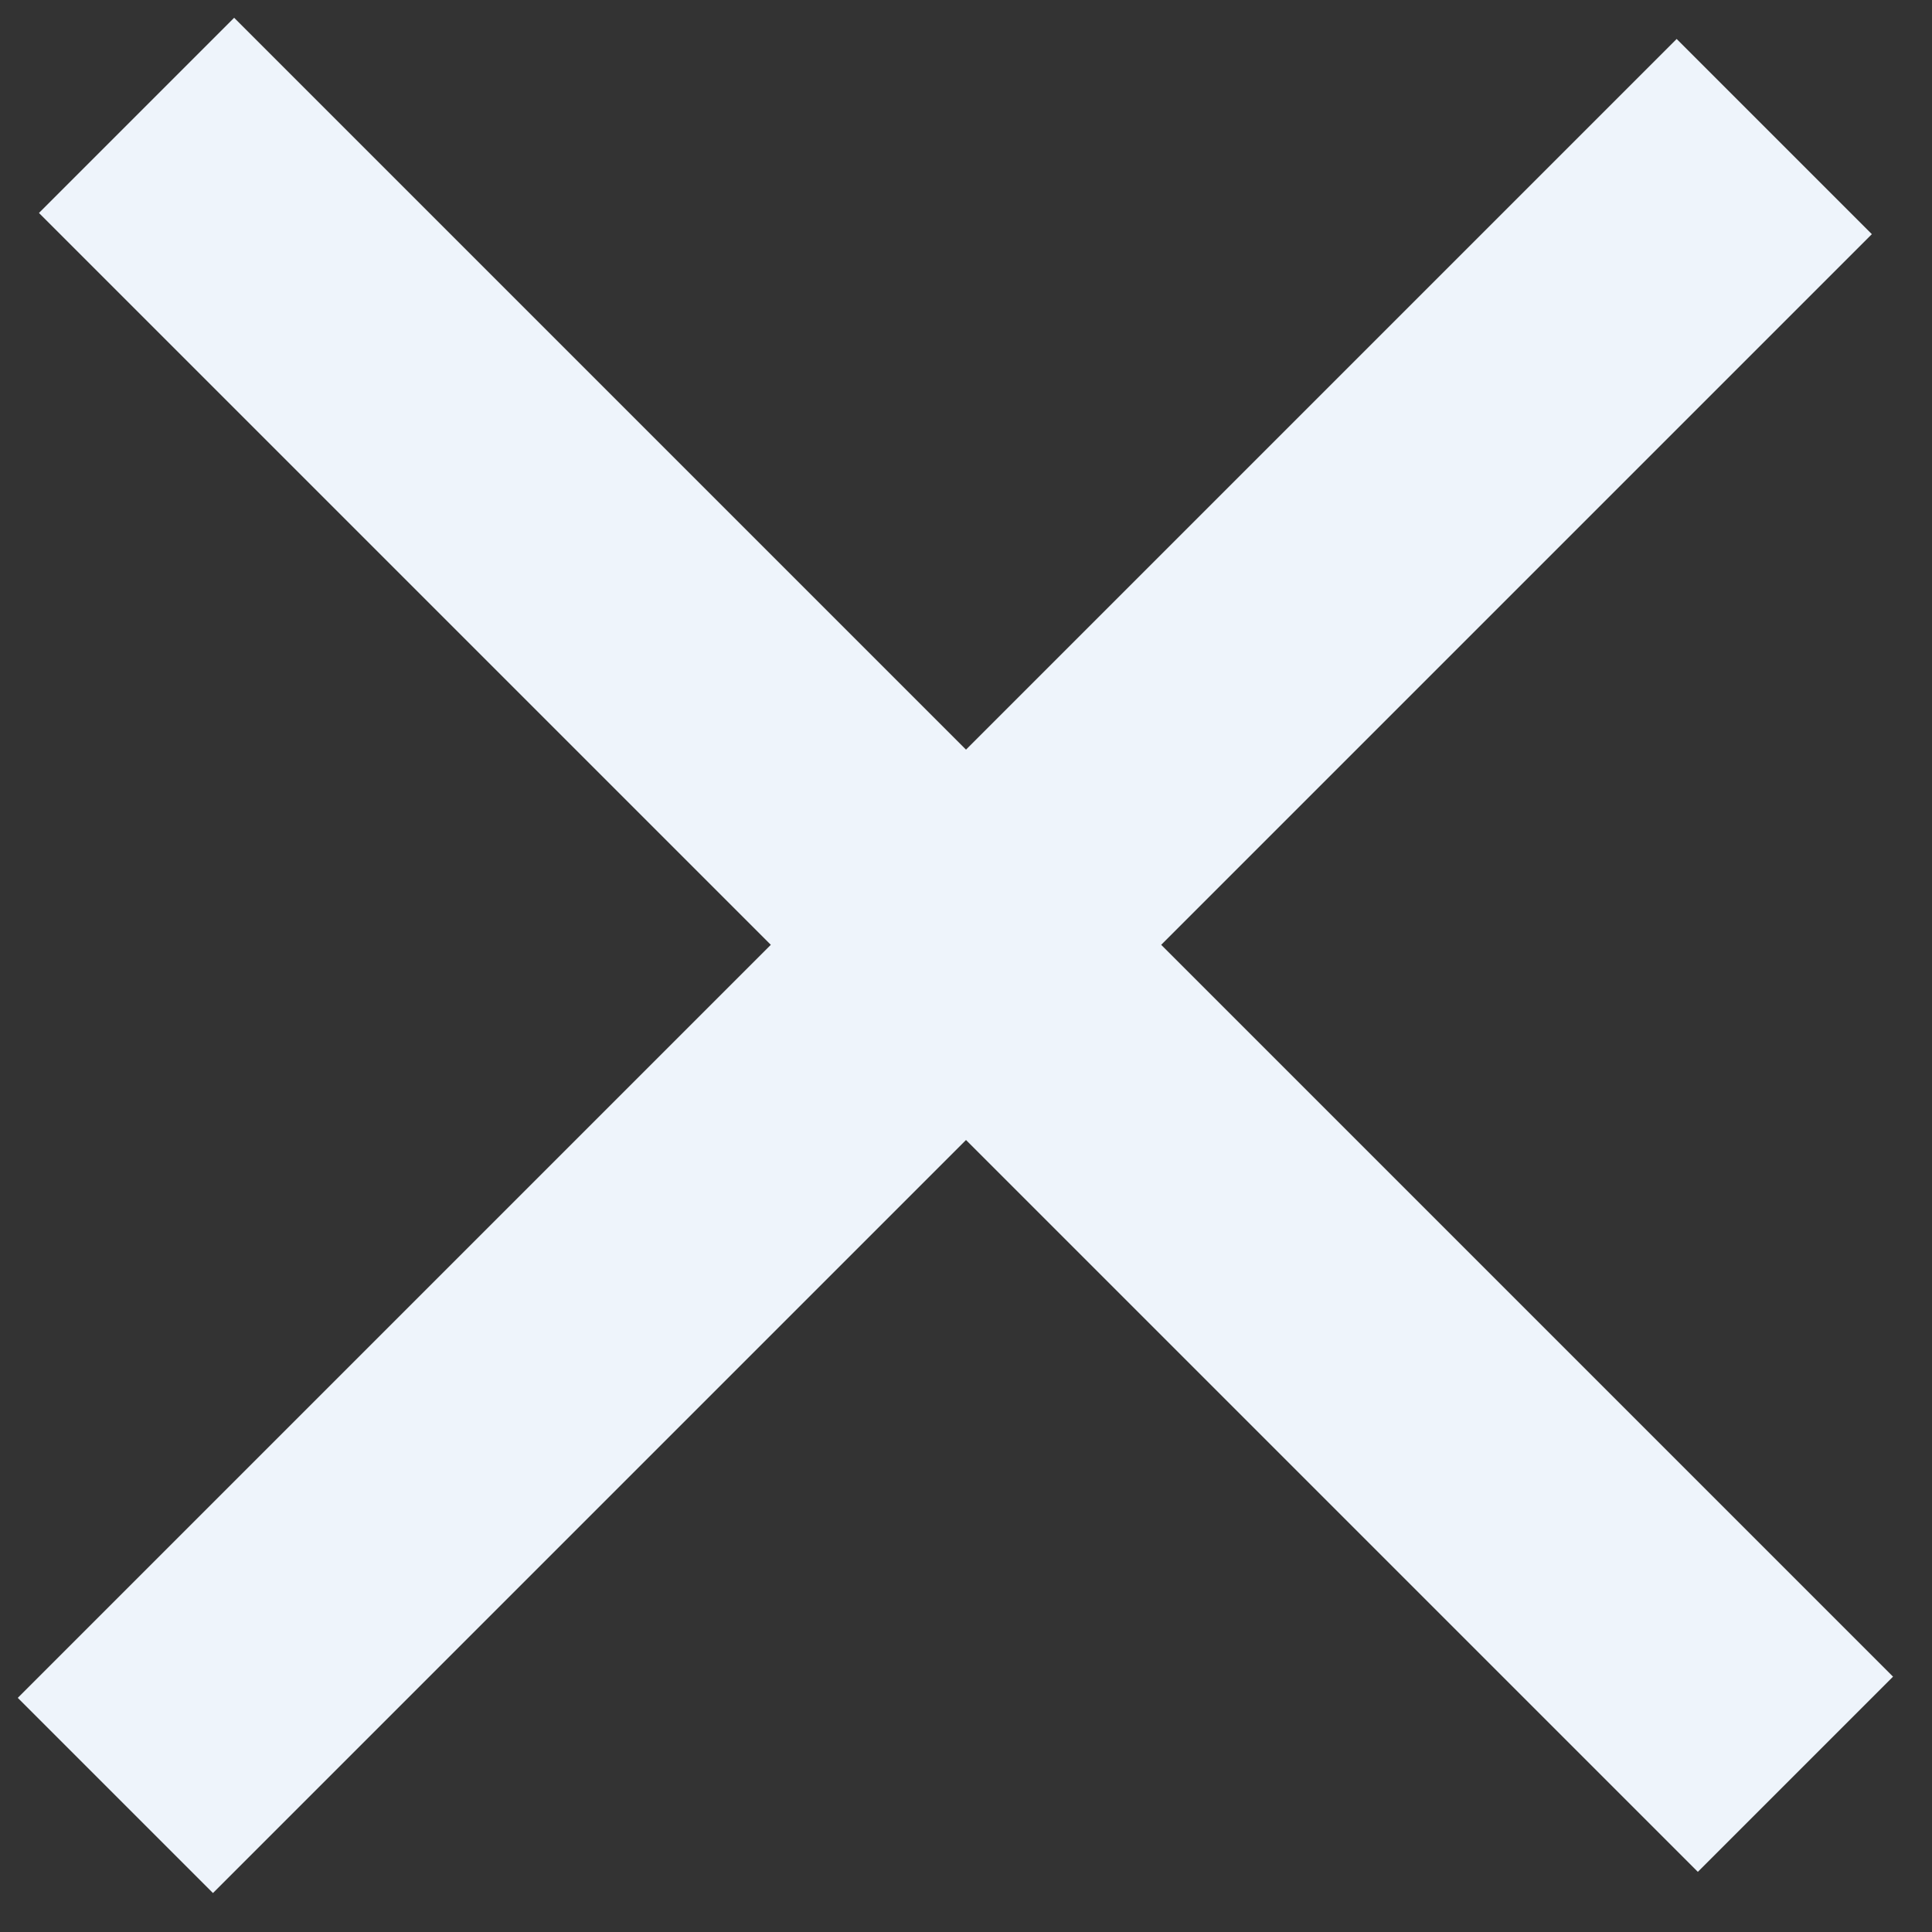 <?xml version="1.0" encoding="UTF-8" standalone="no"?>
<svg width="24px" height="24px" viewBox="0 0 24 24" version="1.1" xmlns="http://www.w3.org/2000/svg" xmlns:xlink="http://www.w3.org/1999/xlink">
    <rect x="0" y="0" width="24" height="24" fill="#333333" stroke="none"/>
    <!-- Generator: sketchtool 3.7.1 (28215) - http://www.bohemiancoding.com/sketch -->
    <title>C20A7452-EBB3-4A92-81DA-39023AC01617</title>
    <desc>Created with sketchtool.</desc>
    <defs></defs>
    <g id="Visuals" stroke="none" stroke-width="1" fill="none" fill-rule="evenodd">
        <g id="Order-List_01-repeat-order_pop-up-module" transform="translate(-839, -338)" fill="#EEF4FB">
            <g id="ic_on_card_x" transform="translate(839, 338)">
                <g id="Group">
                    <rect id="Rectangle-372-Copy" transform="translate(12, 11.736) rotate(-315) translate(-12, -11.736) " x="-2.571" y="10.022" width="29.143" height="3.429"></rect>
                    <rect id="Rectangle-372-Copy" transform="translate(11.736, 12) rotate(-45) translate(-11.736, -12) " x="-2.835" y="10.286" width="29.143" height="3.429"></rect>
                </g>
            </g>
        </g>
    </g>
</svg>
